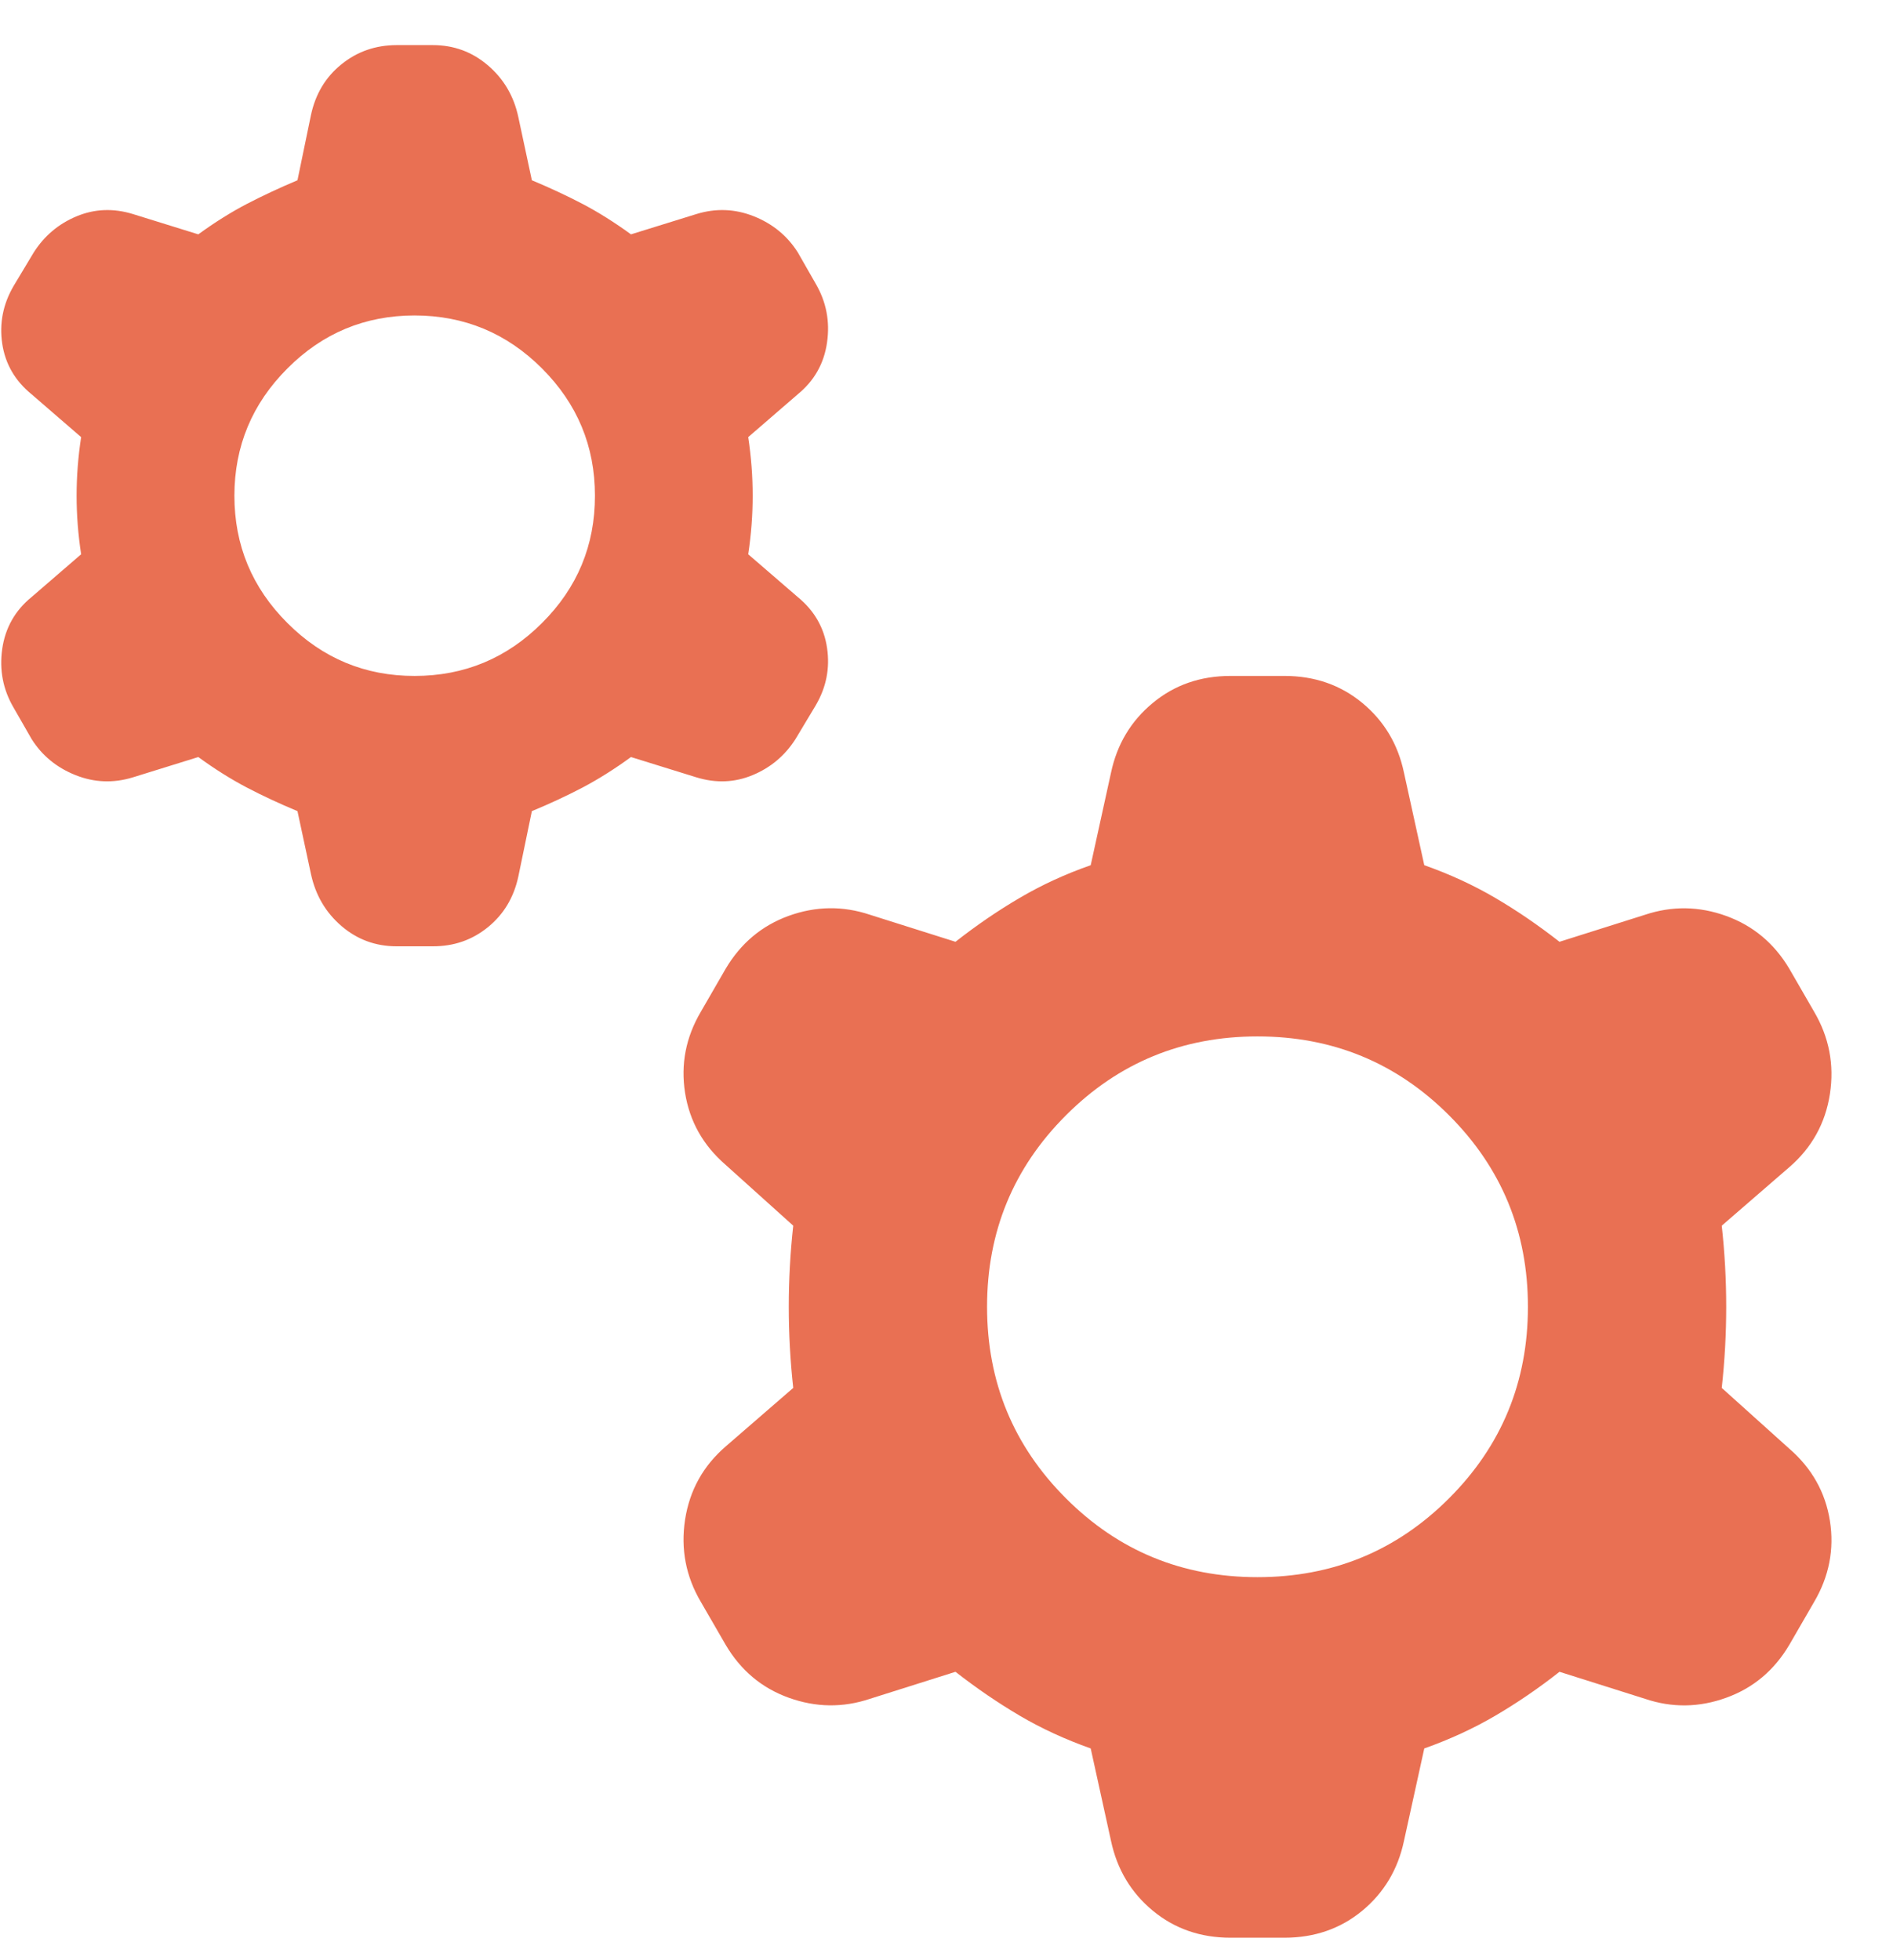 <svg width="28" height="29" viewBox="0 0 28 29" fill="none" xmlns="http://www.w3.org/2000/svg">
<path d="M4.4 12C4.133 11.889 3.884 11.773 3.651 11.651C3.418 11.529 3.179 11.379 2.933 11.2L1.967 11.5C1.678 11.589 1.394 11.578 1.116 11.467C0.838 11.356 0.621 11.178 0.467 10.933L0.2 10.467C0.044 10.2 -0.011 9.911 0.033 9.6C0.078 9.289 0.222 9.033 0.467 8.833L1.2 8.2C1.156 7.911 1.133 7.622 1.133 7.333C1.133 7.045 1.156 6.756 1.2 6.467L0.467 5.833C0.222 5.633 0.078 5.384 0.033 5.084C-0.011 4.785 0.044 4.501 0.2 4.233L0.5 3.733C0.656 3.489 0.867 3.311 1.133 3.2C1.4 3.089 1.678 3.078 1.967 3.167L2.933 3.467C3.178 3.289 3.417 3.139 3.651 3.017C3.884 2.896 4.134 2.779 4.4 2.667L4.6 1.7C4.667 1.389 4.817 1.139 5.051 0.951C5.284 0.762 5.556 0.668 5.867 0.667H6.4C6.711 0.667 6.984 0.767 7.217 0.967C7.451 1.167 7.601 1.422 7.667 1.733L7.867 2.667C8.133 2.778 8.384 2.895 8.617 3.017C8.851 3.14 9.09 3.29 9.333 3.467L10.3 3.167C10.589 3.078 10.872 3.089 11.151 3.2C11.429 3.311 11.645 3.489 11.8 3.733L12.067 4.2C12.222 4.467 12.278 4.756 12.233 5.067C12.189 5.378 12.044 5.633 11.8 5.833L11.067 6.467C11.111 6.756 11.133 7.045 11.133 7.333C11.133 7.622 11.111 7.911 11.067 8.2L11.8 8.833C12.044 9.033 12.189 9.284 12.233 9.584C12.278 9.885 12.222 10.168 12.067 10.433L11.767 10.933C11.611 11.178 11.4 11.356 11.133 11.467C10.867 11.578 10.589 11.589 10.3 11.5L9.333 11.2C9.089 11.378 8.85 11.528 8.617 11.651C8.384 11.773 8.134 11.89 7.867 12L7.667 12.967C7.6 13.278 7.45 13.528 7.217 13.717C6.984 13.907 6.712 14.001 6.4 14H5.867C5.556 14 5.284 13.9 5.051 13.7C4.818 13.5 4.668 13.245 4.6 12.933L4.4 12ZM6.133 10C6.867 10 7.495 9.739 8.017 9.217C8.54 8.696 8.801 8.068 8.8 7.333C8.8 6.6 8.539 5.973 8.017 5.451C7.496 4.929 6.868 4.668 6.133 4.667C5.4 4.667 4.772 4.928 4.251 5.451C3.729 5.973 3.468 6.601 3.467 7.333C3.467 8.067 3.728 8.695 4.251 9.217C4.773 9.74 5.401 10.001 6.133 10ZM16.133 25.867C15.755 25.733 15.406 25.572 15.084 25.383C14.762 25.193 14.445 24.977 14.133 24.733L12.867 25.133C12.467 25.267 12.067 25.261 11.667 25.117C11.267 24.973 10.956 24.712 10.733 24.333L10.367 23.7C10.144 23.322 10.067 22.916 10.133 22.483C10.2 22.049 10.4 21.688 10.733 21.4L11.733 20.533C11.689 20.133 11.667 19.733 11.667 19.333C11.667 18.933 11.689 18.533 11.733 18.133L10.733 17.233C10.4 16.945 10.2 16.589 10.133 16.167C10.067 15.745 10.144 15.345 10.367 14.967L10.733 14.333C10.956 13.956 11.267 13.694 11.667 13.549C12.067 13.405 12.467 13.399 12.867 13.533L14.133 13.933C14.444 13.689 14.761 13.472 15.084 13.283C15.407 13.093 15.756 12.932 16.133 12.8L16.433 11.433C16.522 11.011 16.728 10.667 17.051 10.4C17.373 10.133 17.756 10 18.2 10H19C19.444 10 19.828 10.133 20.151 10.4C20.473 10.667 20.679 11.011 20.767 11.433L21.067 12.8C21.444 12.933 21.795 13.095 22.117 13.284C22.44 13.473 22.756 13.69 23.067 13.933L24.333 13.533C24.733 13.4 25.133 13.406 25.533 13.551C25.933 13.696 26.244 13.957 26.467 14.333L26.833 14.967C27.055 15.345 27.133 15.75 27.067 16.184C27 16.618 26.8 16.979 26.467 17.267L25.467 18.133C25.511 18.533 25.533 18.933 25.533 19.333C25.533 19.733 25.511 20.133 25.467 20.533L26.467 21.433C26.8 21.722 27 22.078 27.067 22.5C27.133 22.922 27.055 23.322 26.833 23.7L26.467 24.333C26.244 24.711 25.933 24.973 25.533 25.117C25.133 25.262 24.733 25.268 24.333 25.133L23.067 24.733C22.756 24.978 22.439 25.194 22.117 25.383C21.796 25.571 21.445 25.733 21.067 25.867L20.767 27.233C20.678 27.656 20.472 28 20.151 28.267C19.829 28.533 19.445 28.667 19 28.667H18.2C17.756 28.667 17.372 28.533 17.051 28.267C16.729 28 16.523 27.656 16.433 27.233L16.133 25.867ZM18.6 23.333C19.711 23.333 20.655 22.945 21.433 22.167C22.211 21.389 22.6 20.445 22.6 19.333C22.6 18.222 22.211 17.278 21.433 16.5C20.655 15.722 19.711 15.333 18.6 15.333C17.489 15.333 16.544 15.722 15.767 16.5C14.989 17.278 14.6 18.222 14.6 19.333C14.6 20.445 14.989 21.389 15.767 22.167C16.544 22.945 17.489 23.333 18.6 23.333Z" fill="#E97053"/>
</svg>
